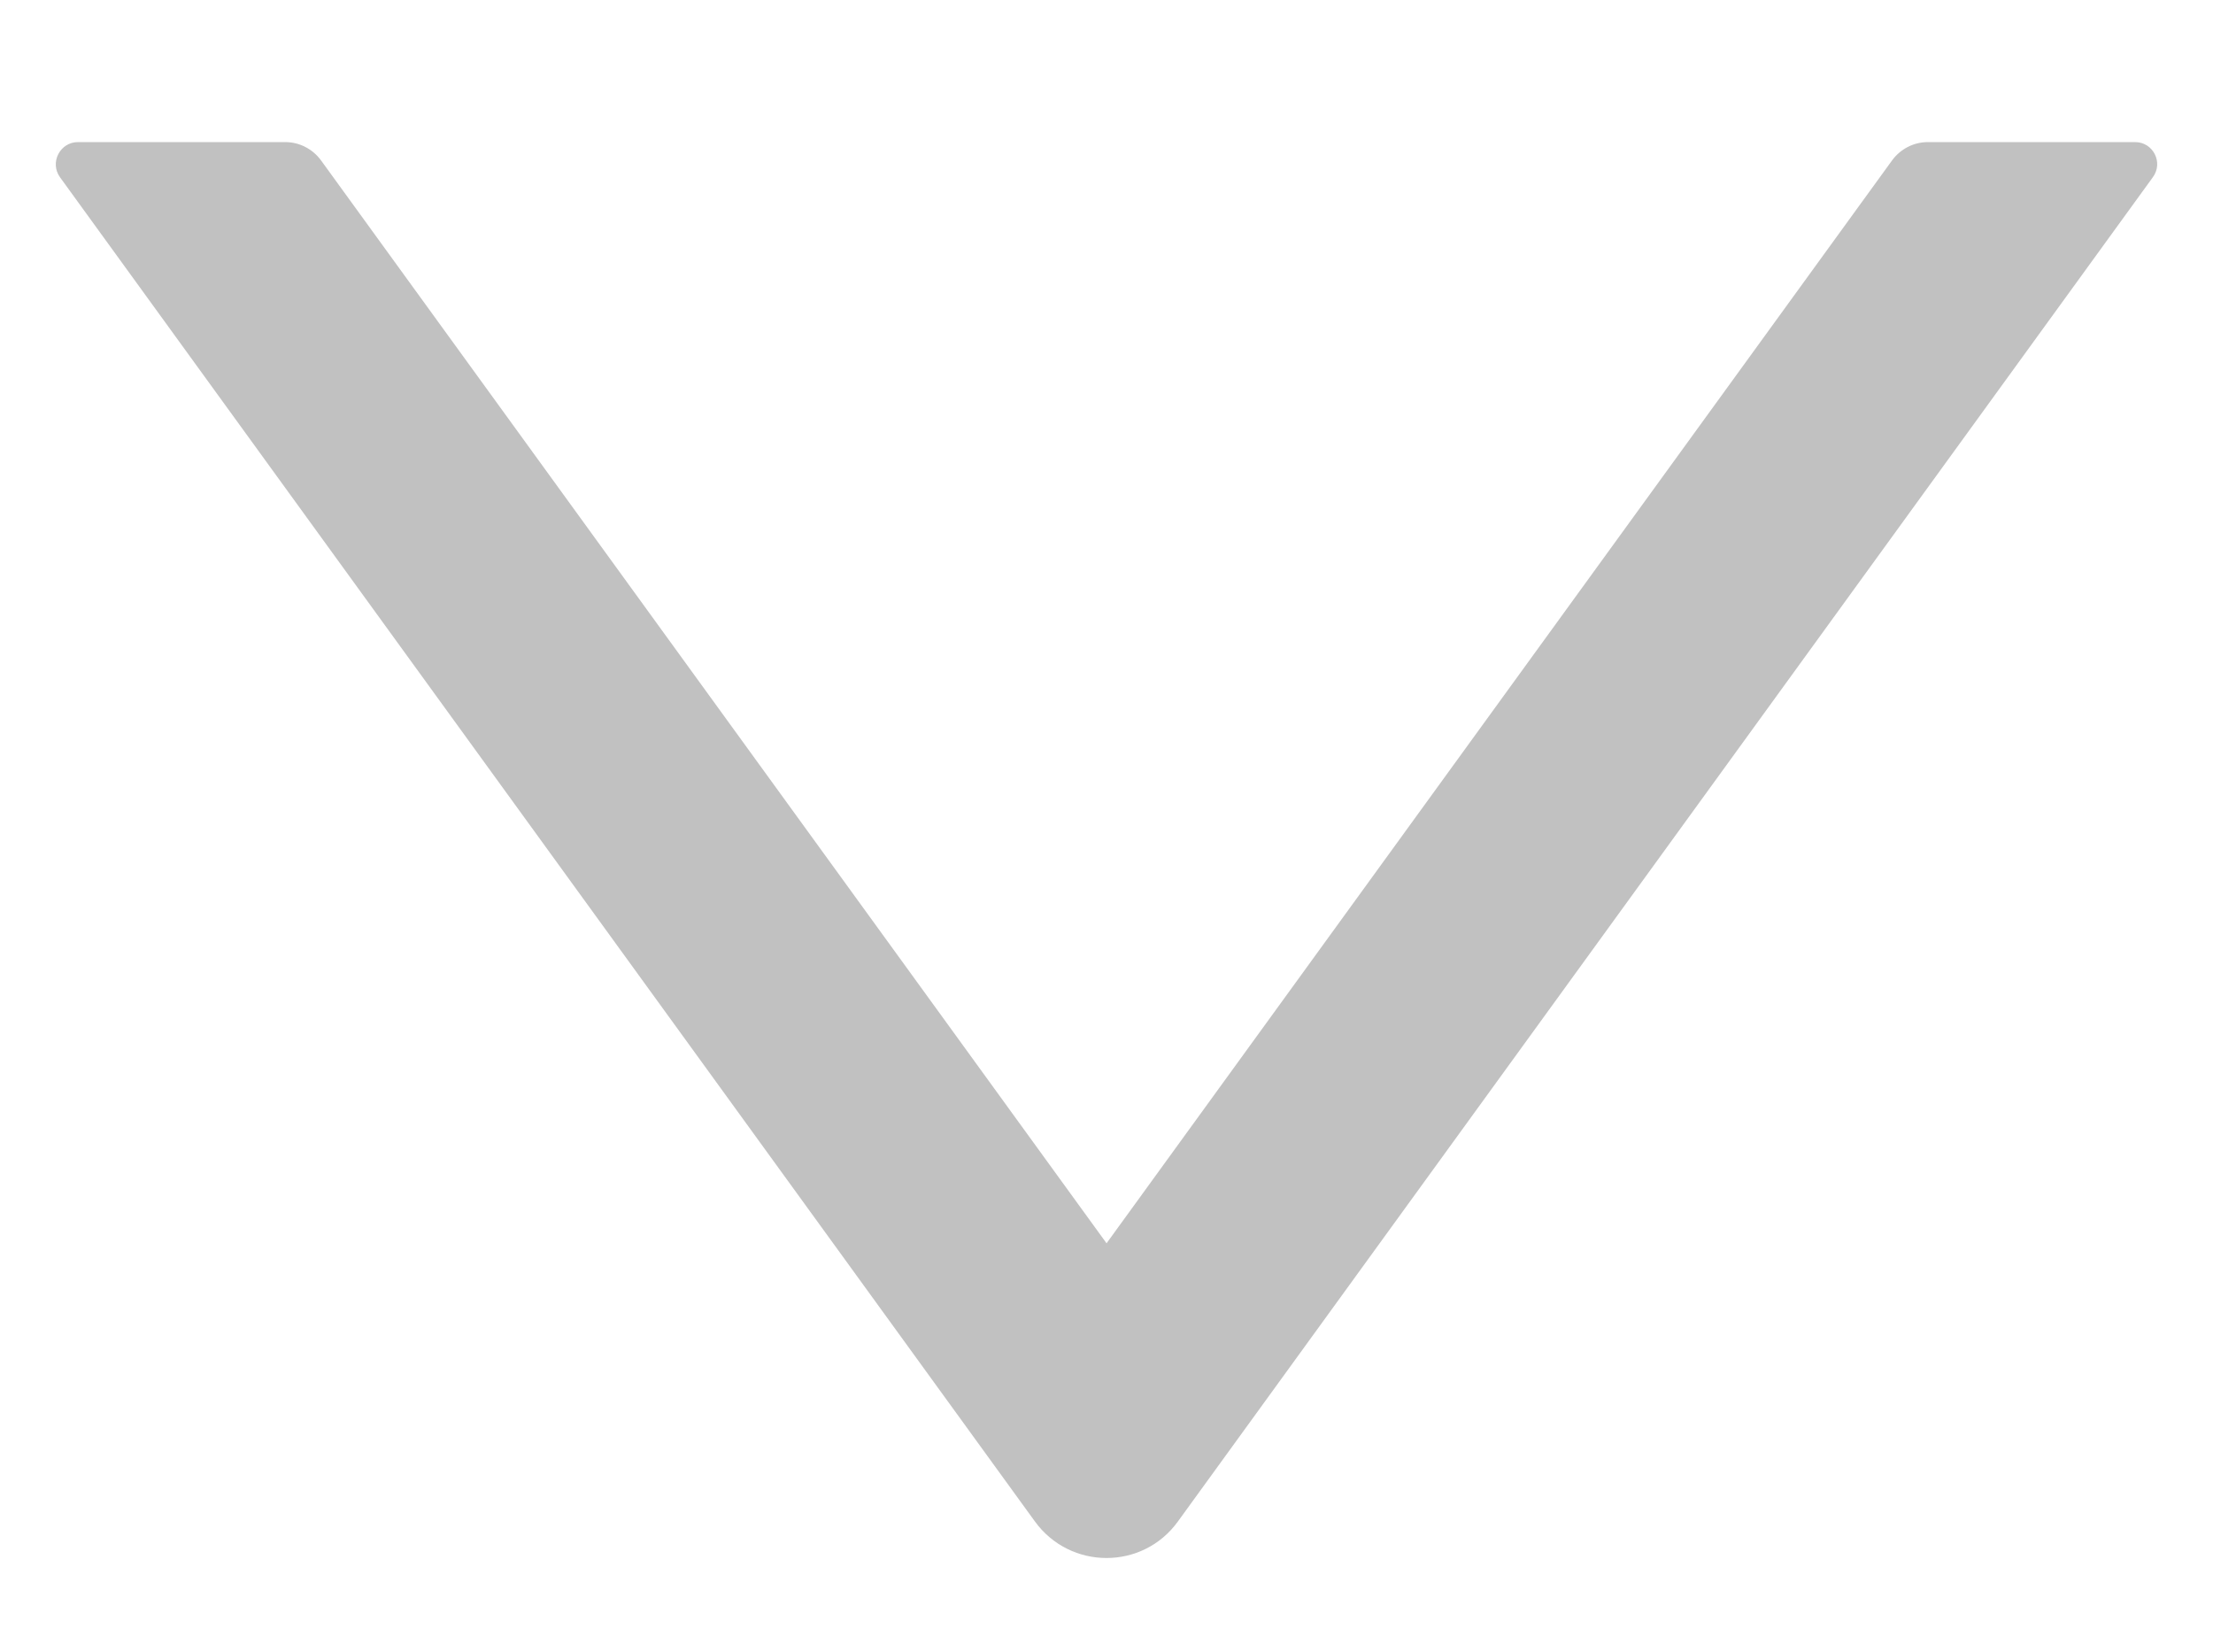<?xml version="1.0" encoding="iso-8859-1"?>
<!-- Generator: Adobe Illustrator 22.1.0, SVG Export Plug-In . SVG Version: 6.00 Build 0)  -->
<svg version="1.1" id="Layer_1" xmlns="http://www.w3.org/2000/svg" xmlns:xlink="http://www.w3.org/1999/xlink" x="0px" y="0px"
	 viewBox="0 0 361.773 270" style="enable-background:new 0 0 361.773 270;" xml:space="preserve">
<g>
	<g>
		<path style="fill:#C1C1C1;" d="M349.047,23.227h-33.902c-2.305,0-4.475,1.13-5.831,2.983L180.895,203.222L52.476,26.21
			c-1.356-1.853-3.526-2.983-5.831-2.983H12.743c-2.938,0-4.656,3.345-2.938,5.741l159.383,219.728
			c5.786,7.956,17.629,7.956,23.369,0L351.94,28.967C353.703,26.572,351.985,23.227,349.047,23.227L349.047,23.227z"/>
	</g>
</g>
</svg>
